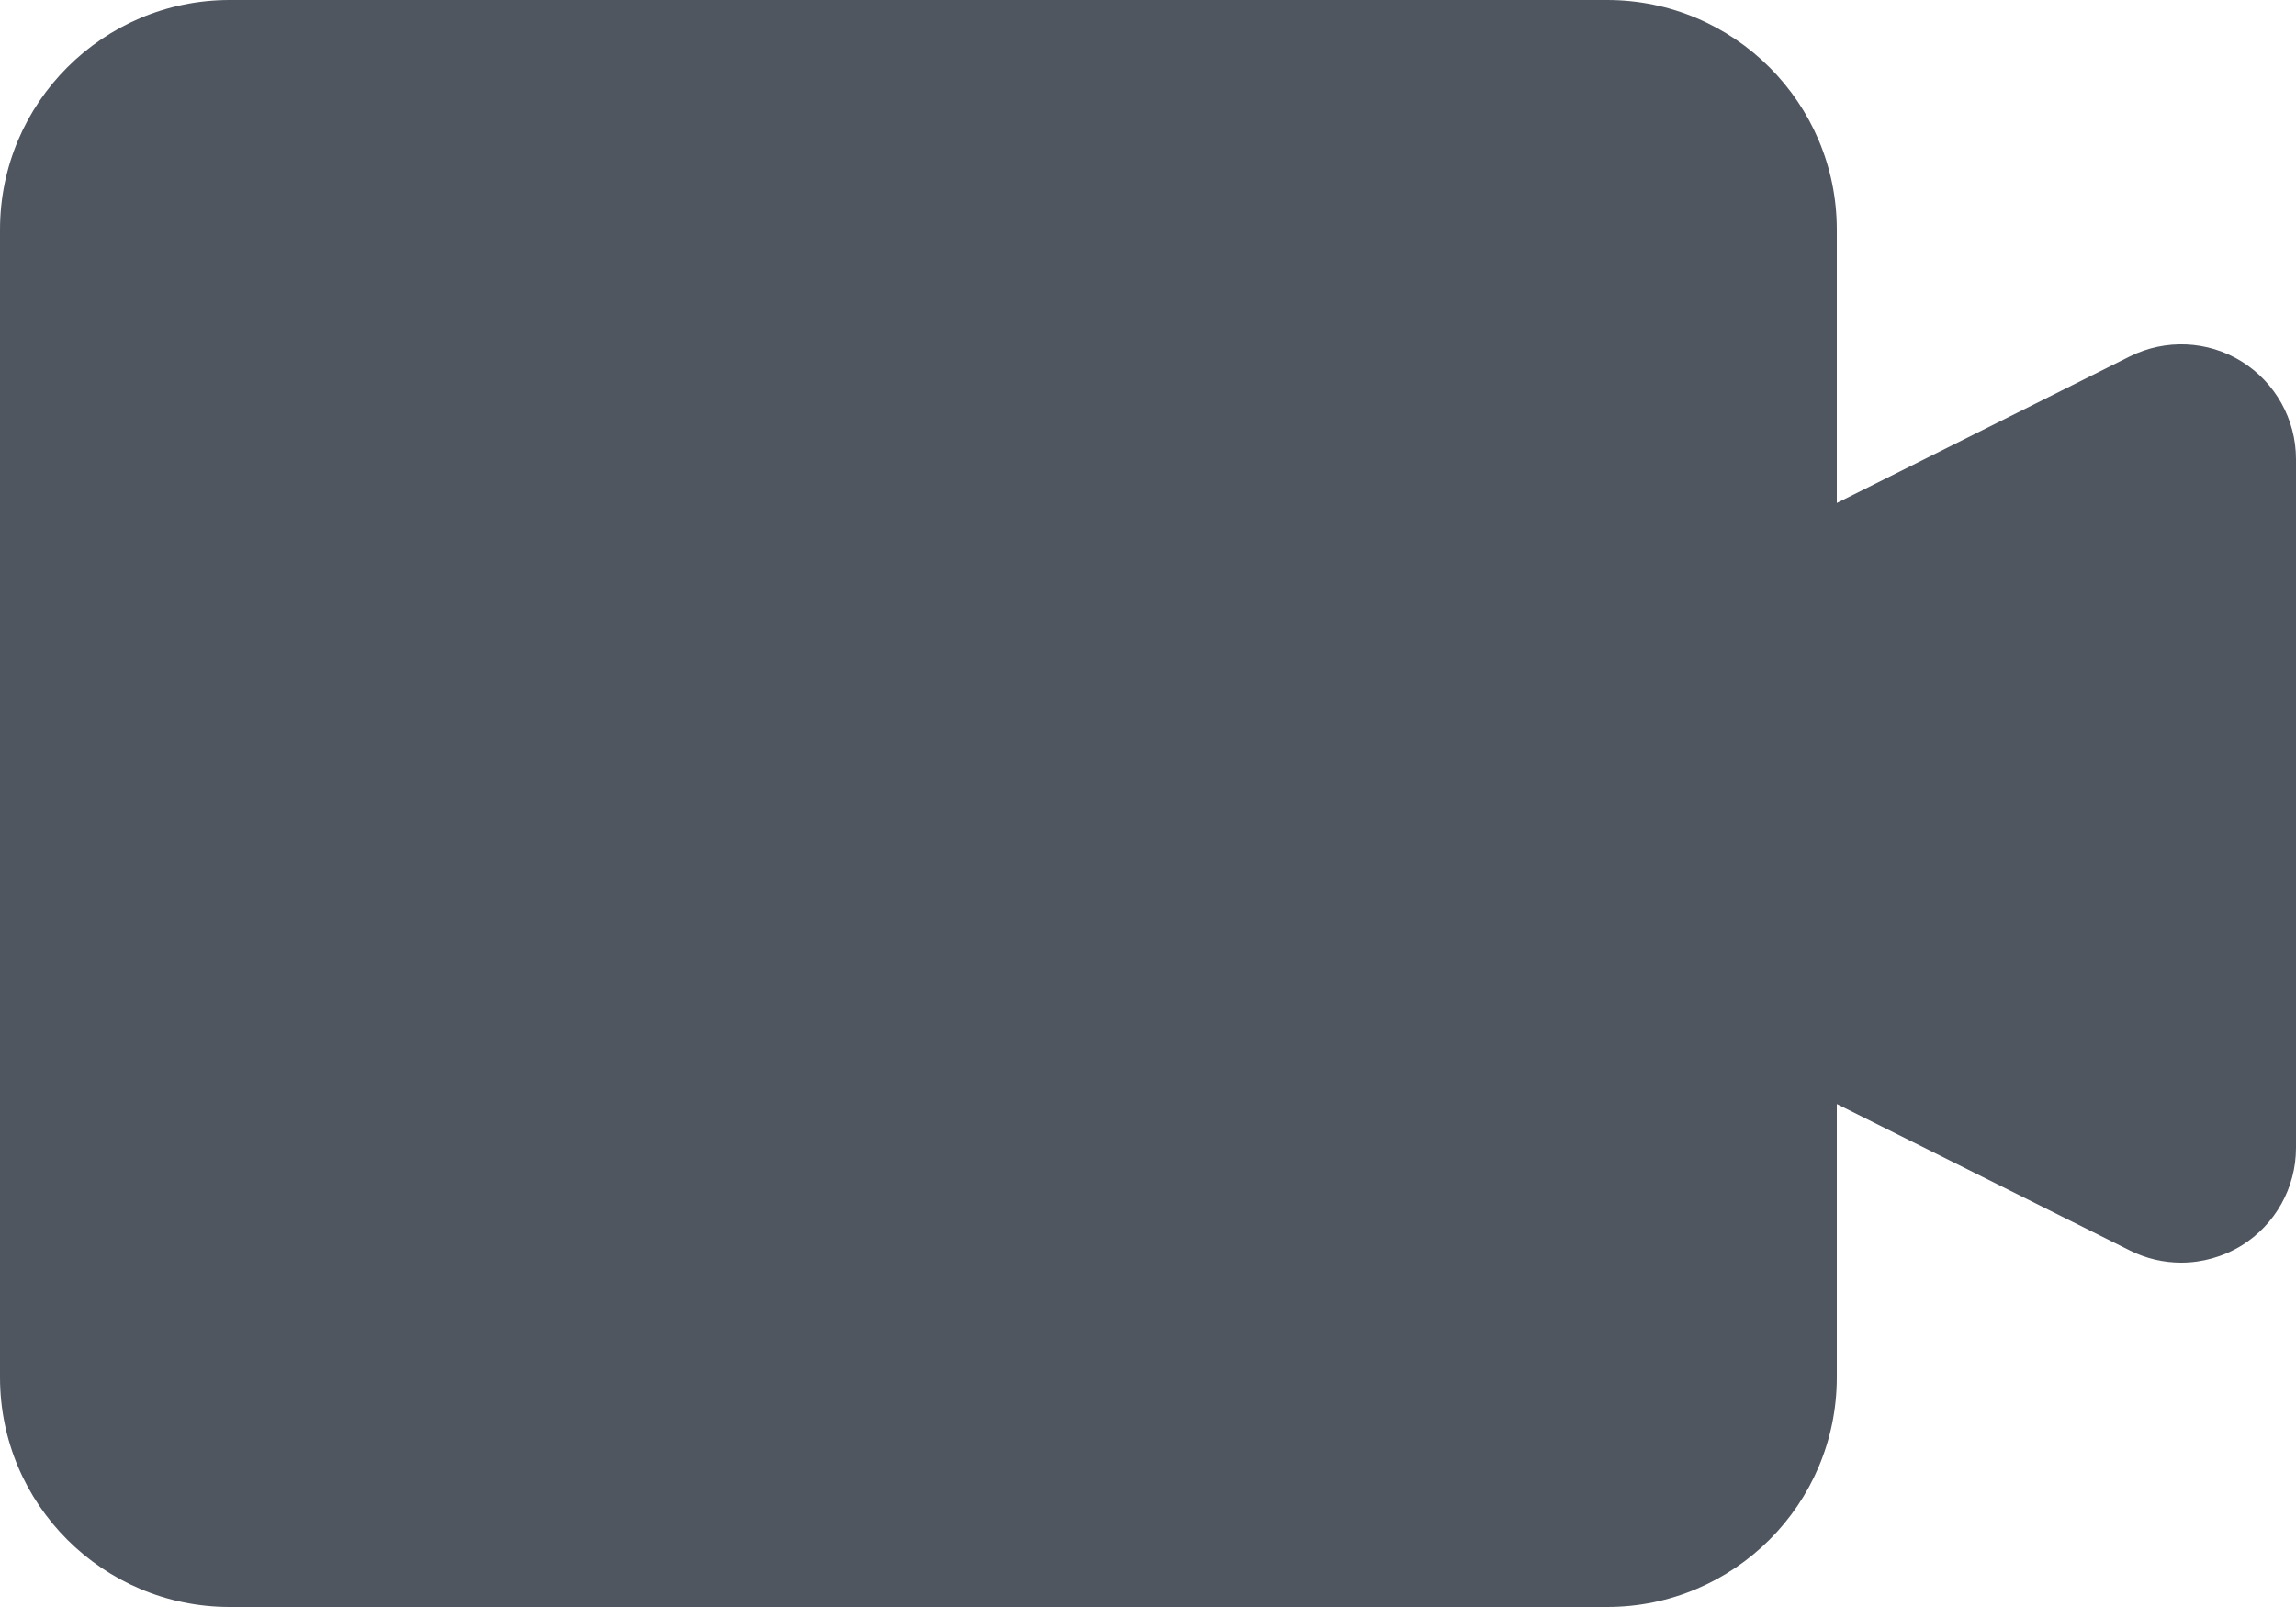 <svg width="20" height="14" viewBox="0 0 20 14" fill="none" xmlns="http://www.w3.org/2000/svg">
<path d="M19.526 3.149C19.231 2.966 18.862 2.951 18.553 3.105L16 4.382V2C16 0.897 15.103 0 14 0H2C0.897 0 0 0.897 0 2V12C0 13.104 0.897 14 2 14H14C15.103 14 16 13.104 16 12V9.618L18.553 10.894C18.694 10.965 18.847 11 19 11C19.183 11 19.365 10.949 19.526 10.851C19.82 10.668 20 10.347 20 10V4C20 3.653 19.82 3.332 19.526 3.149Z" fill="#4F5660"/>
</svg>
